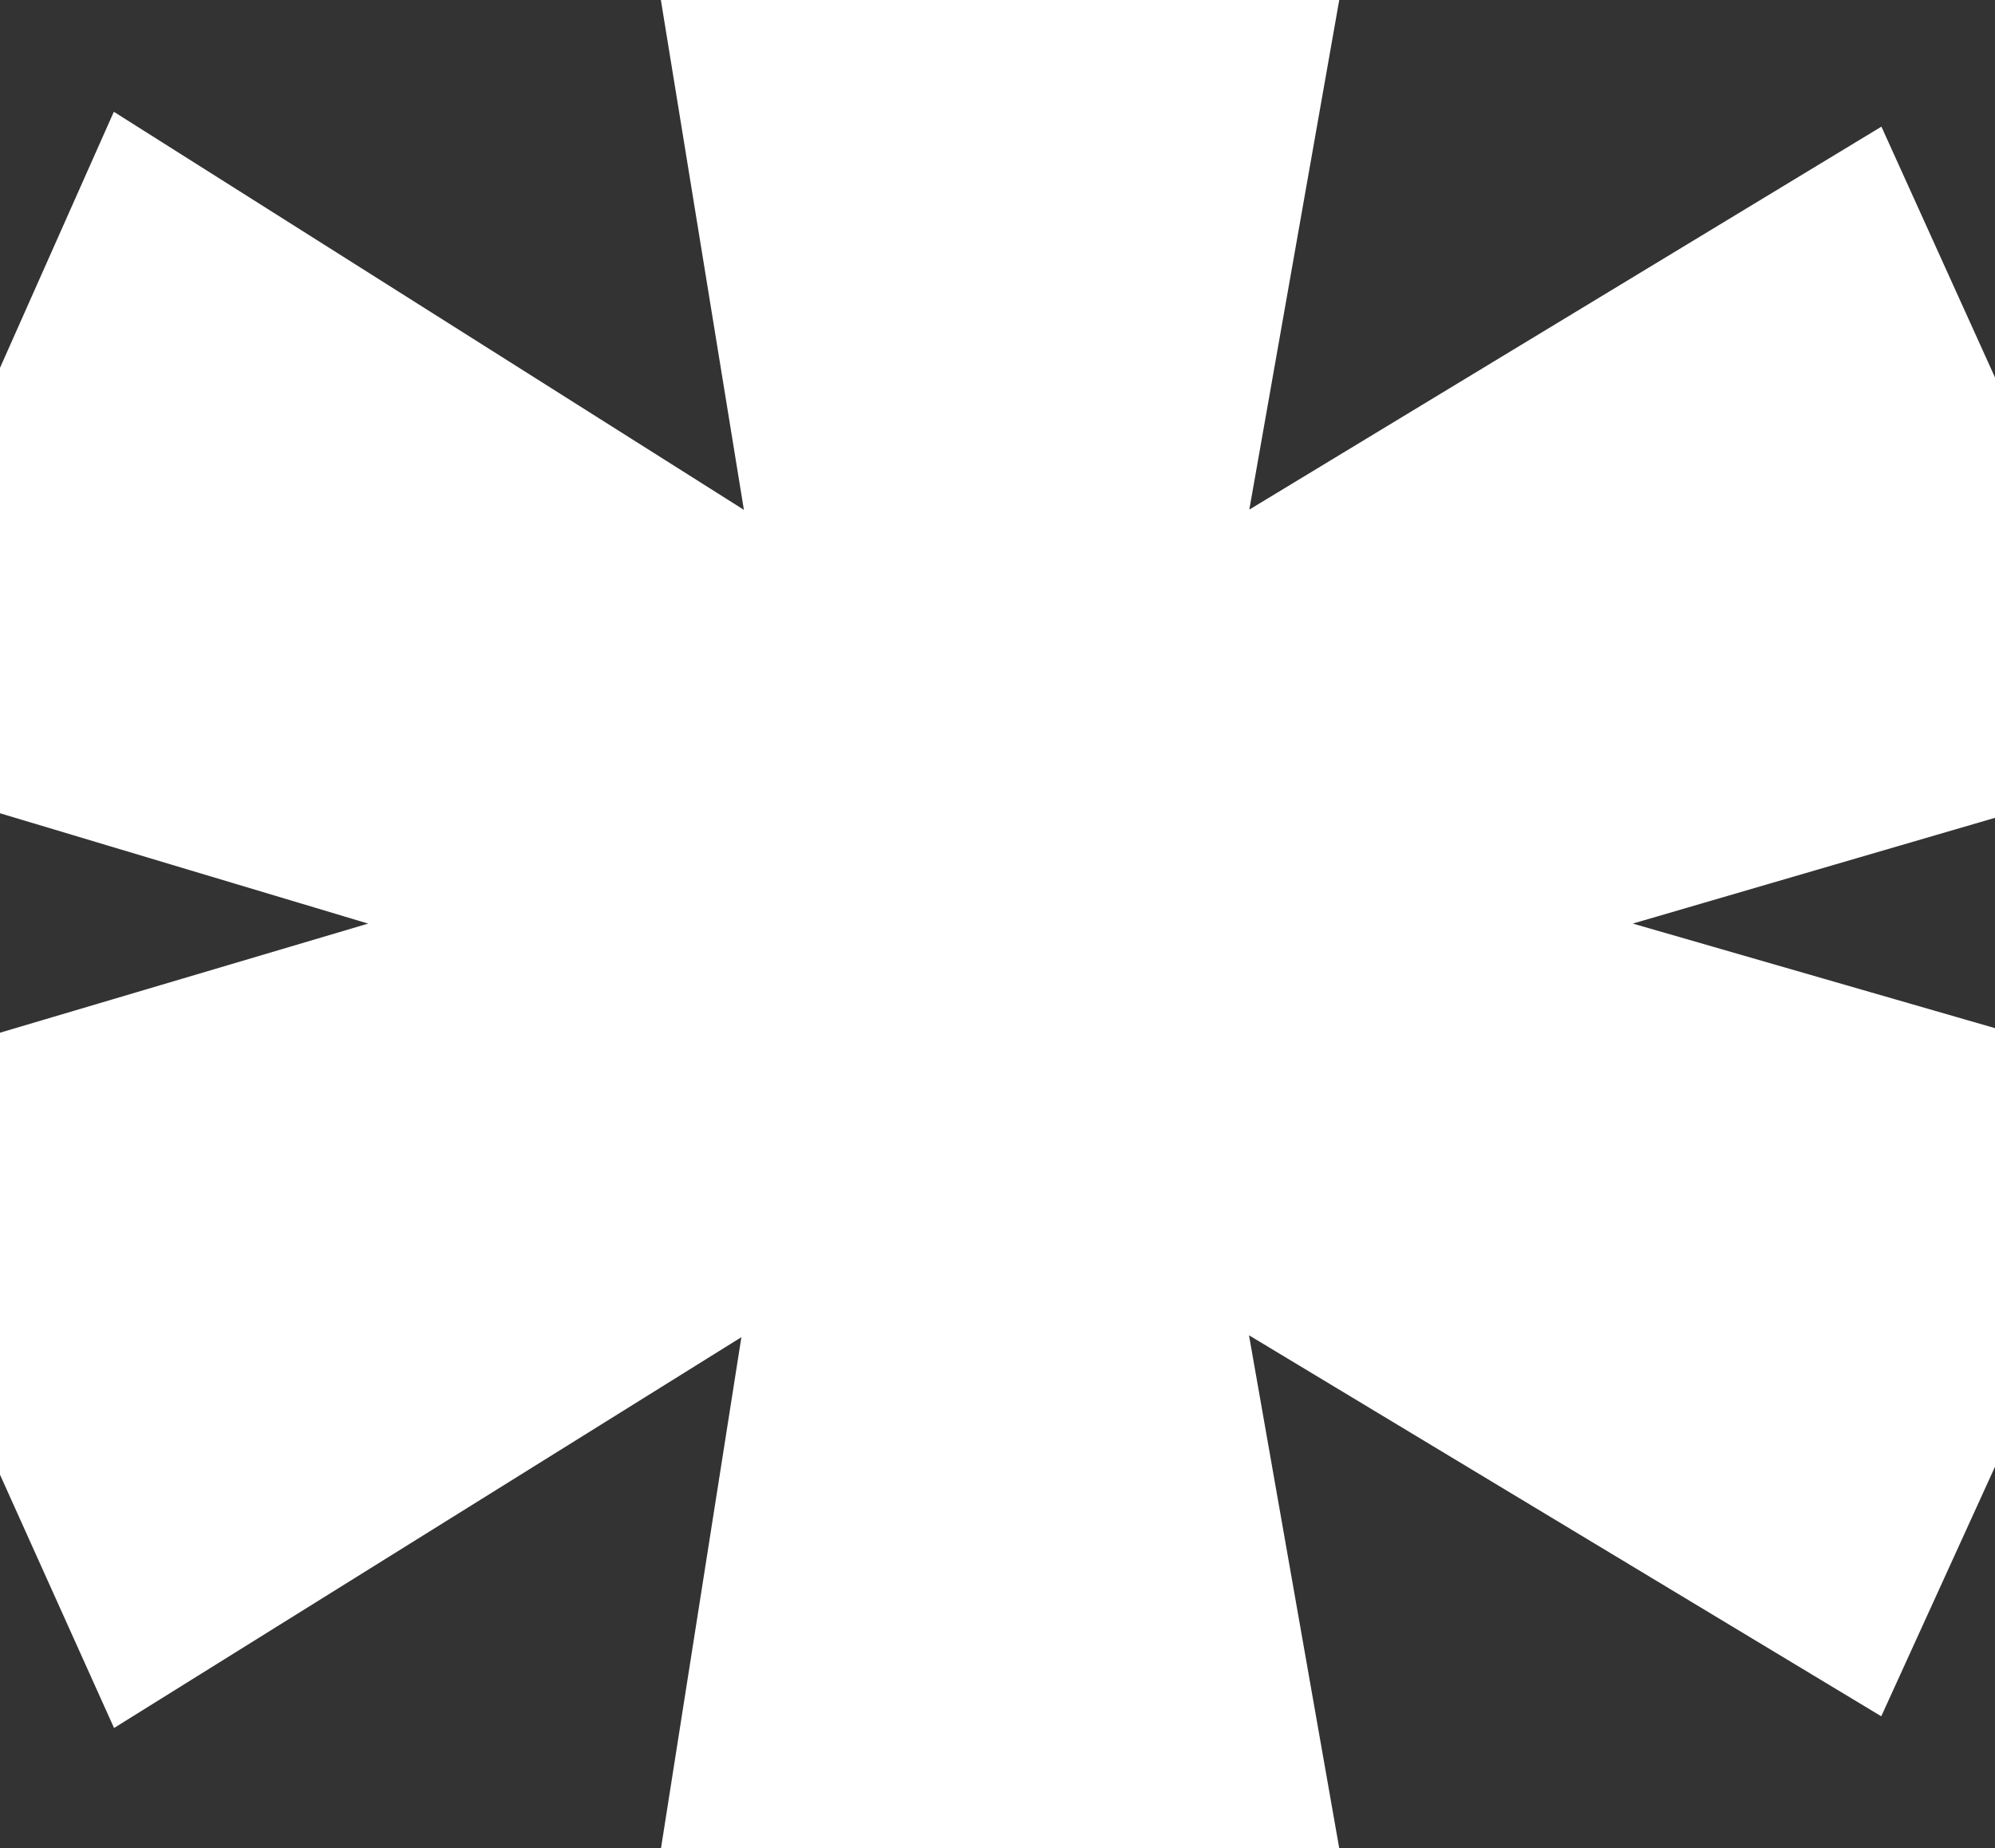<svg width="7.418" height="6.873" viewBox="0 0 7.418 6.873" xmlns="http://www.w3.org/2000/svg">
    <rect x="0" y="0" width="7.418" height="6.873" fill="#333333" stroke="none"/>
    <g id="svgGroup" stroke-linecap="round" fill-rule="evenodd" font-size="9pt" stroke="#FFF" stroke-width="0.25mm" fill="#FFF" style="stroke:#FFF;stroke-width:0.25mm;fill:#FFF">
        <path d="M 3.023 3.437 L 0 2.531 L 0.633 1.107 L 3.401 2.856 L 2.936 0 L 4.5 0 L 3.999 2.839 L 6.785 1.151 L 7.418 2.549 L 4.377 3.437 L 7.418 4.315 L 6.785 5.704 L 3.999 4.025 L 4.5 6.873 L 2.936 6.873 L 3.384 4.025 L 0.633 5.739 L 0 4.333 L 3.023 3.437 Z" vector-effect="non-scaling-stroke" />
    </g>
</svg>